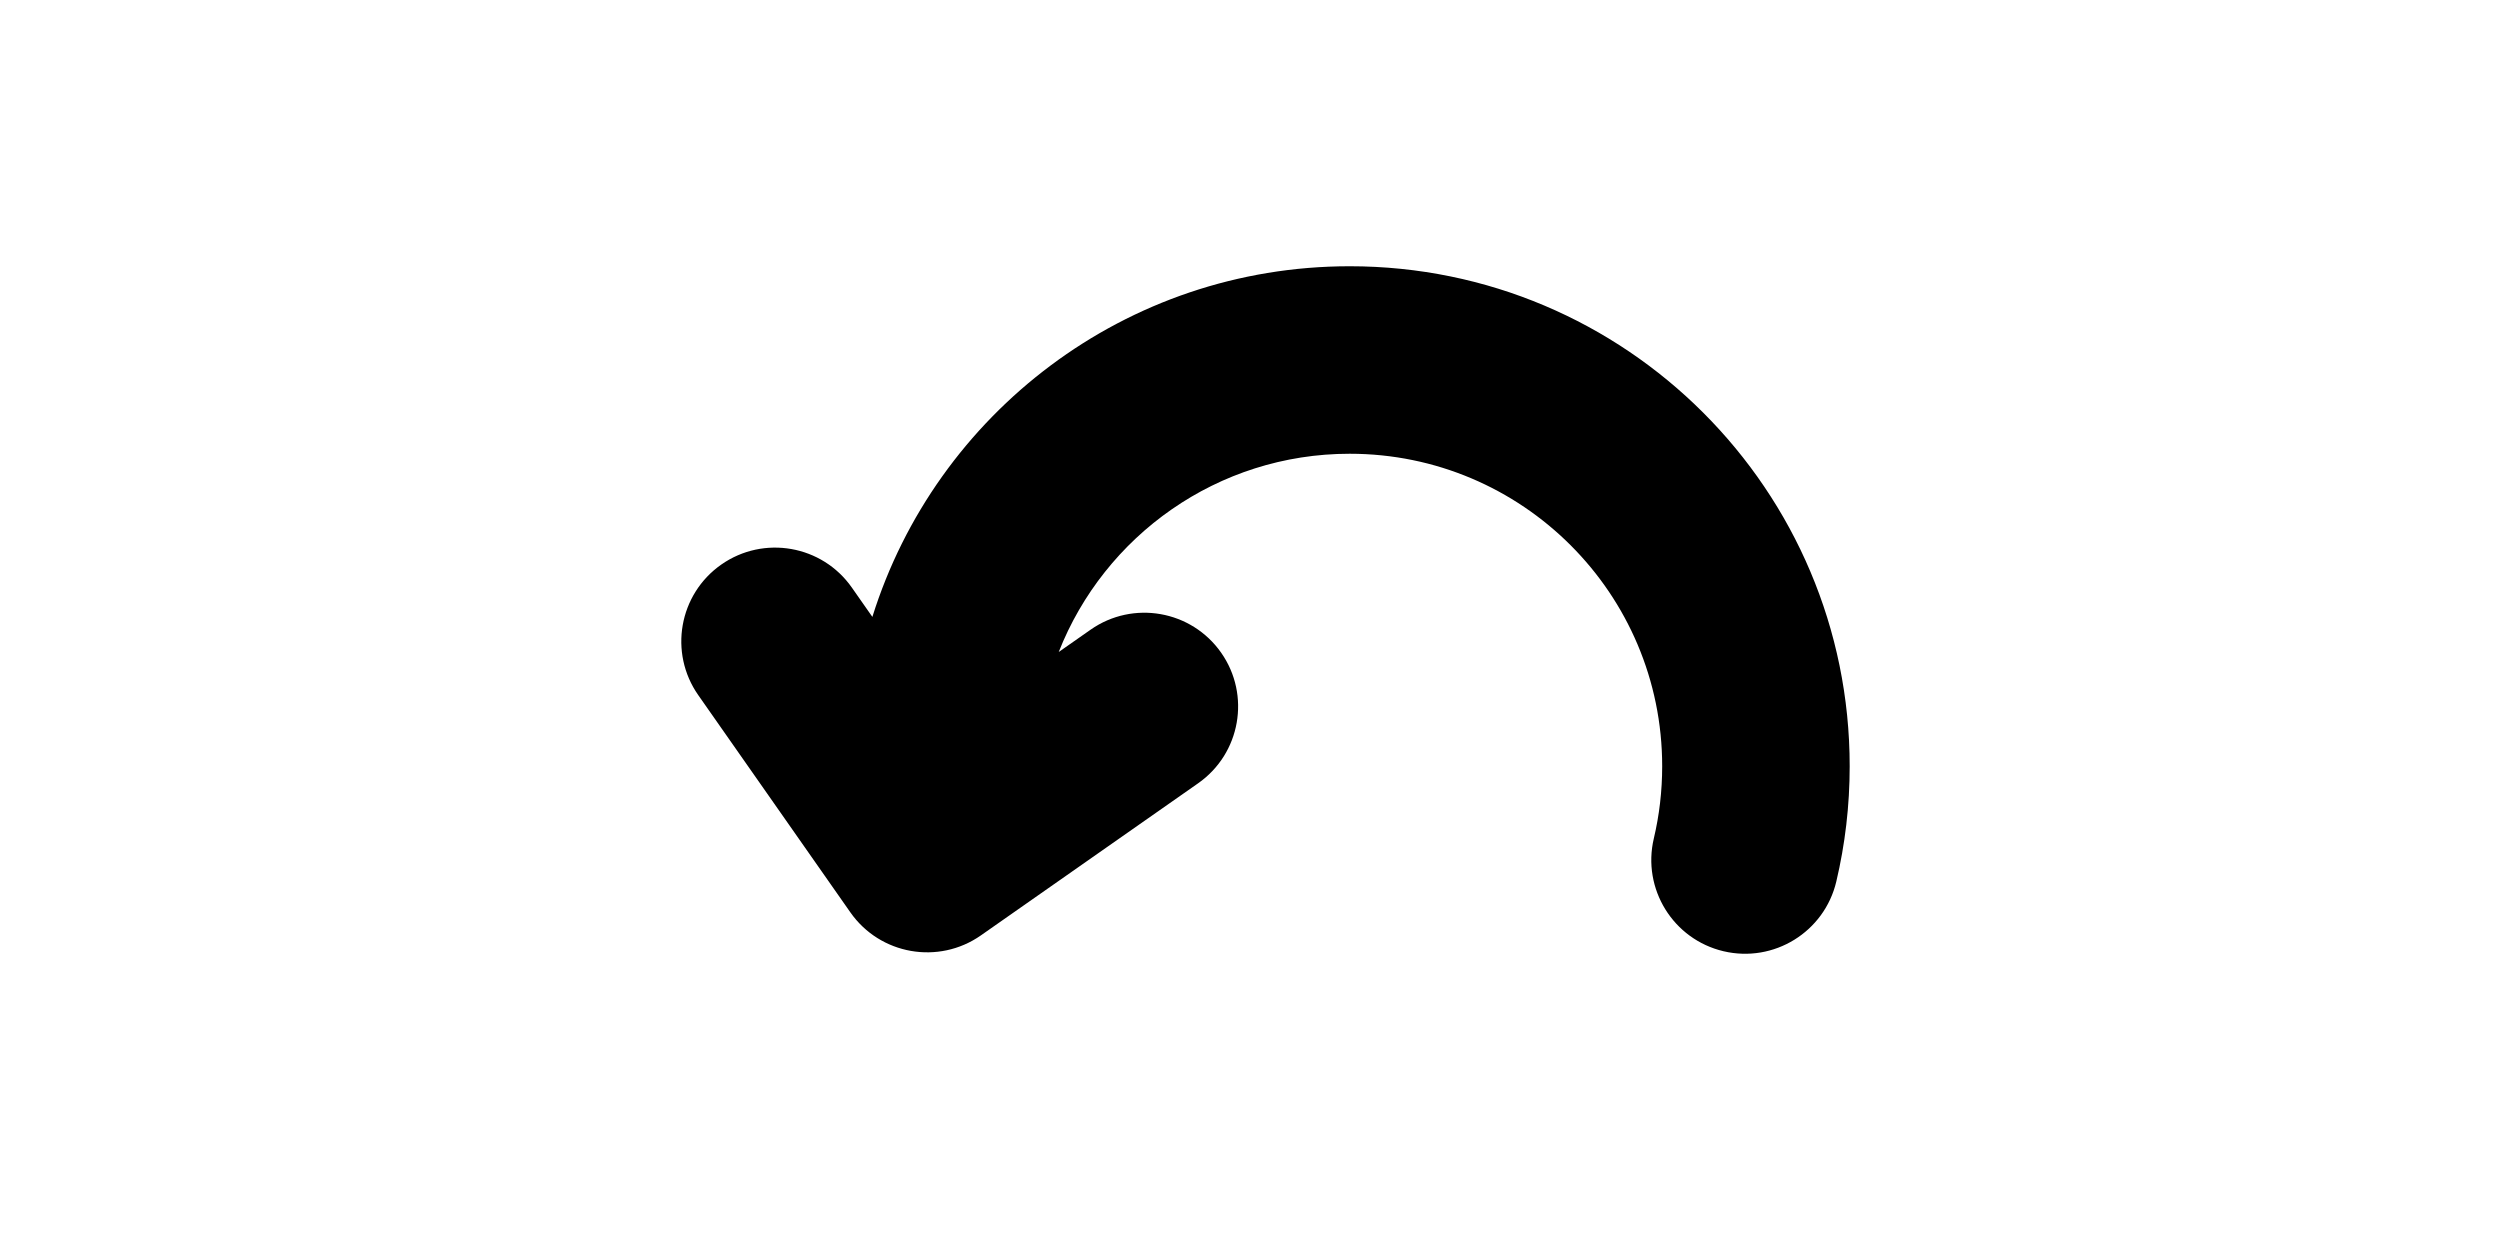 <svg width="1000" height="500" viewBox="0 0 1000 500" fill="none" xmlns="http://www.w3.org/2000/svg">
<g id="F1967&#9;TAN">
<rect width="1000" height="500" fill="white"/>
<path id="Union" d="M423.492 260.799C441.739 214.368 486.968 181.5 539.874 181.5C608.909 181.5 664.874 237.464 664.874 306.5C664.874 316.483 663.711 326.146 661.53 335.379C656.769 355.535 669.249 375.734 689.405 380.496C709.561 385.257 729.76 372.777 734.521 352.621C738.027 337.778 739.874 322.331 739.874 306.5C739.874 196.043 650.331 106.5 539.874 106.5C450.227 106.5 374.355 165.482 348.949 246.757L340.743 235.036C328.864 218.071 305.481 213.948 288.516 225.827C271.55 237.707 267.427 261.09 279.306 278.055L340.143 364.939C352.023 381.904 375.406 386.027 392.371 374.148L479.255 313.311C496.22 301.432 500.343 278.049 488.464 261.084C476.585 244.119 453.202 239.995 436.237 251.875L423.492 260.799Z" fill="black"/>
</g>
</svg>
